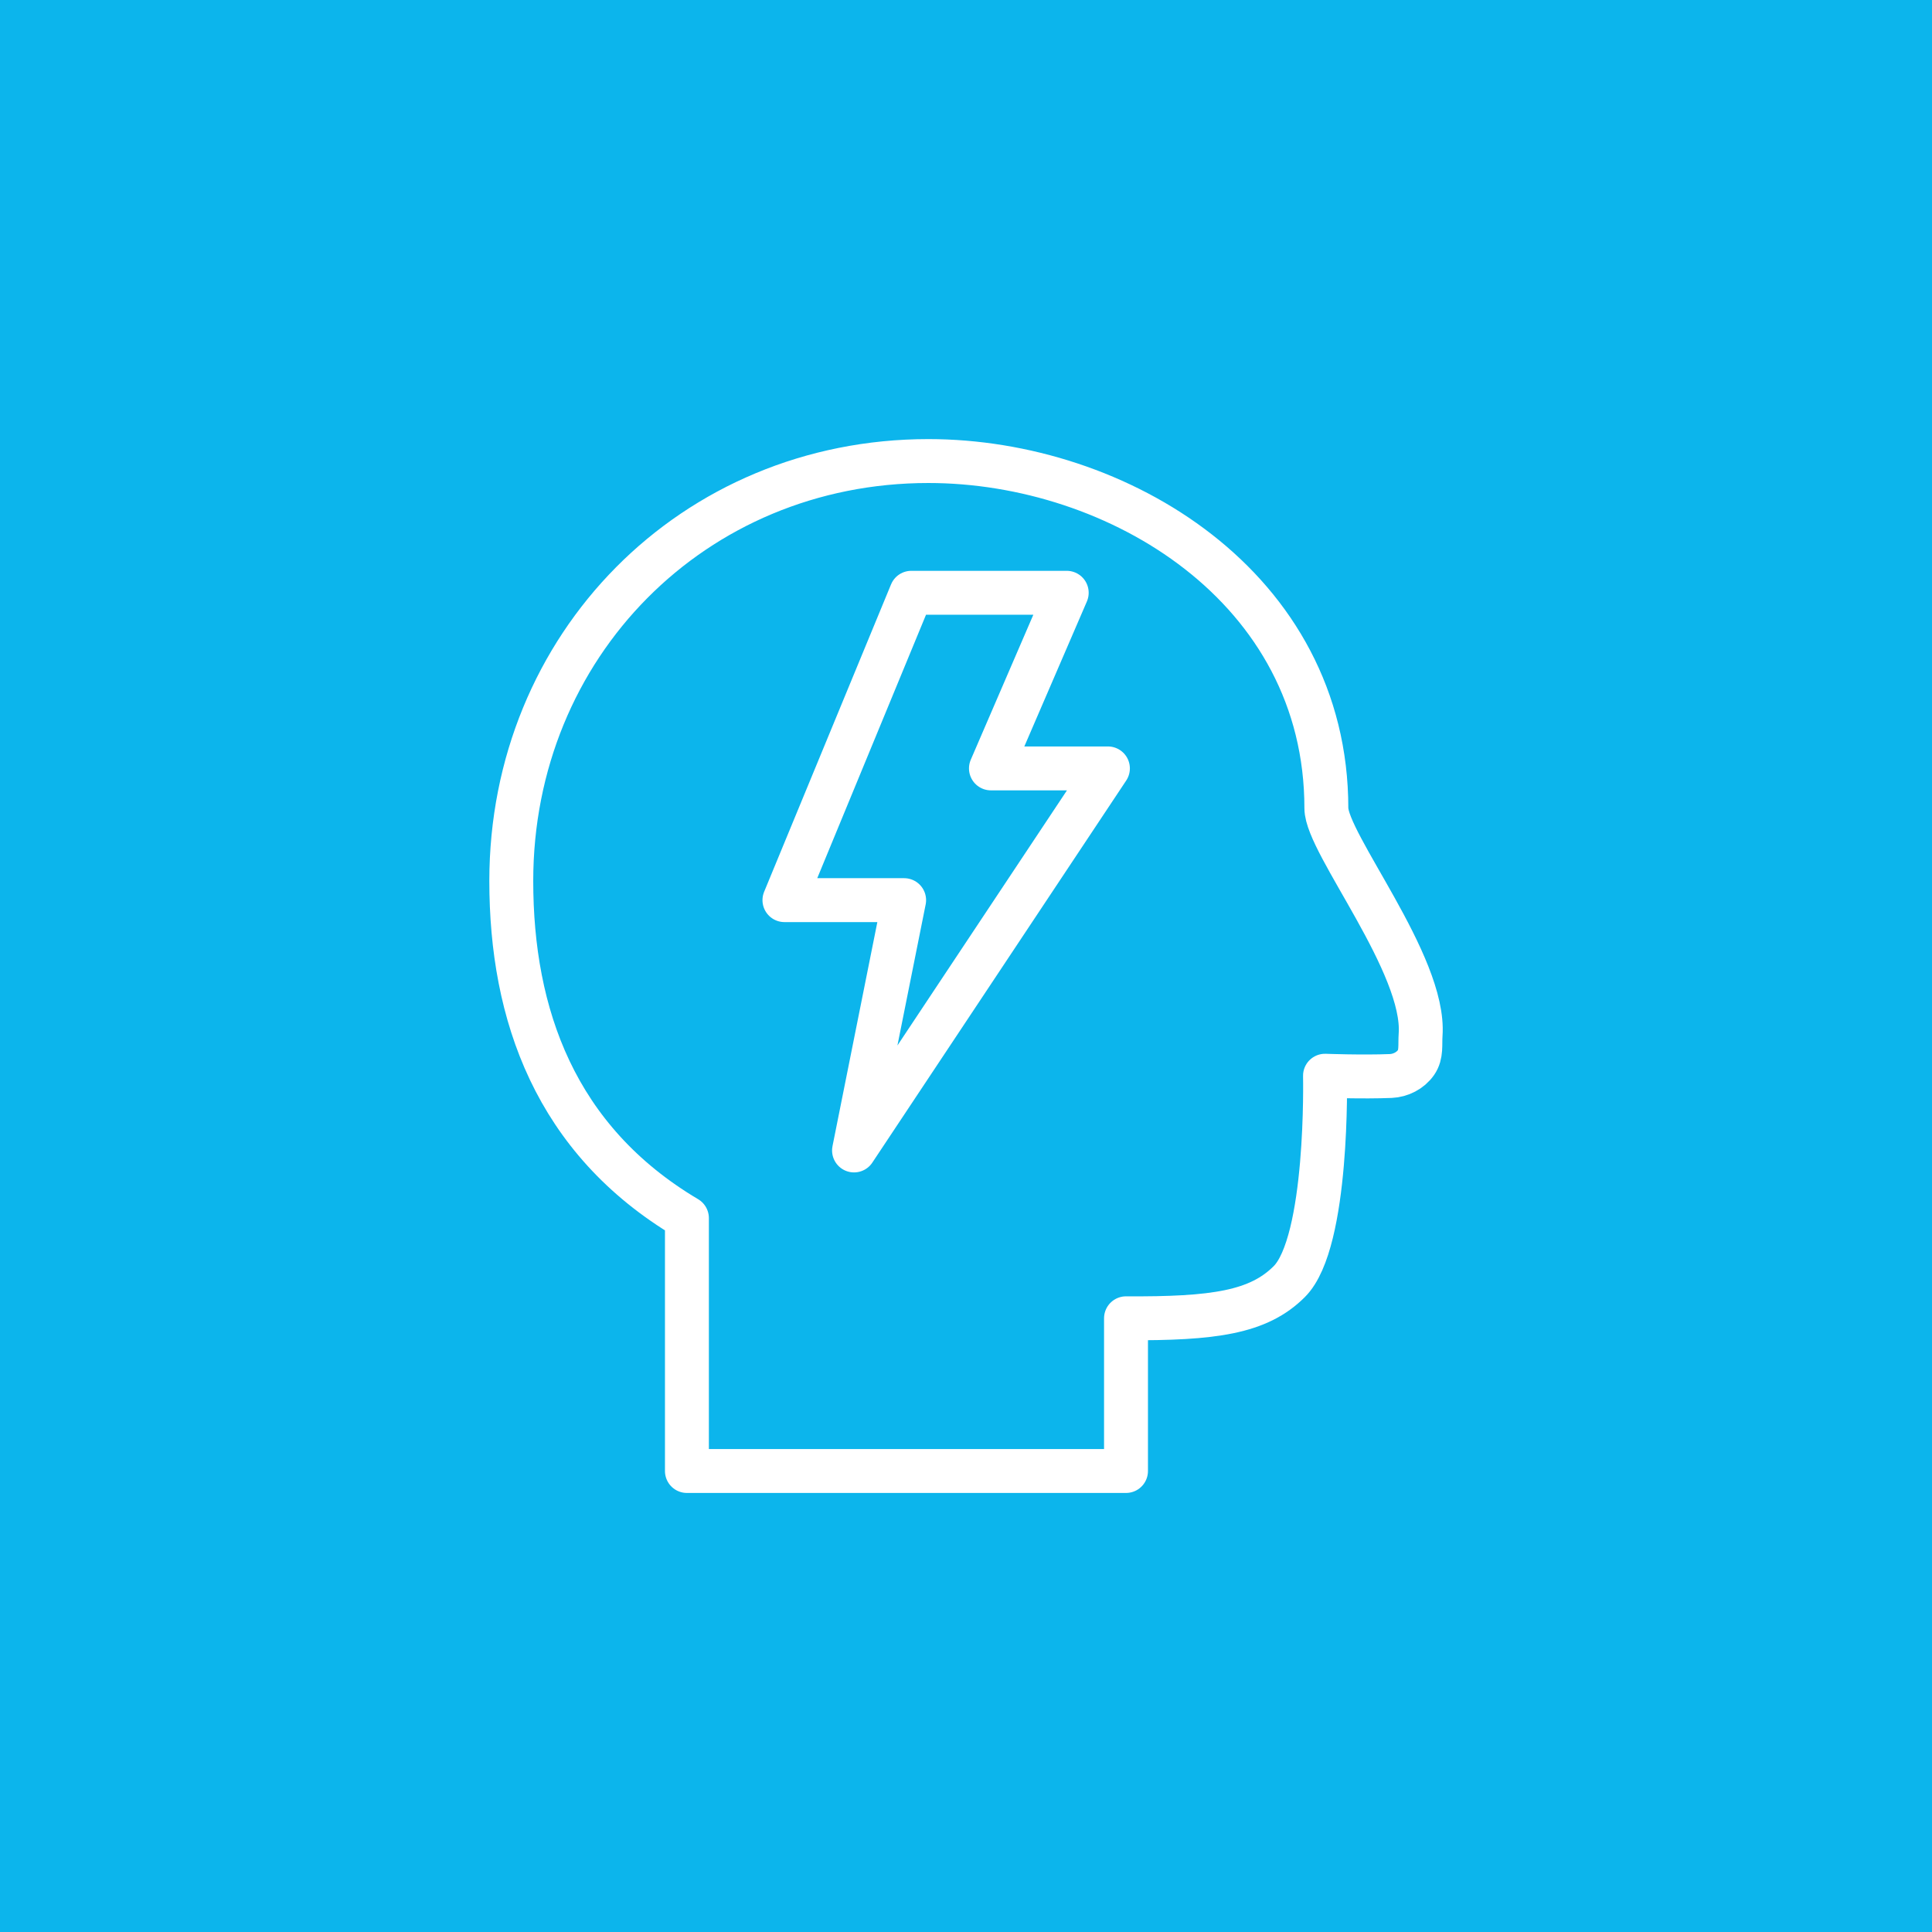 <?xml version="1.0" encoding="utf-8"?>
<!-- Generator: Adobe Illustrator 16.0.0, SVG Export Plug-In . SVG Version: 6.00 Build 0)  -->
<!DOCTYPE svg PUBLIC "-//W3C//DTD SVG 1.1//EN" "http://www.w3.org/Graphics/SVG/1.1/DTD/svg11.dtd">
<svg version="1.1" id="Layer_1" xmlns="http://www.w3.org/2000/svg" xmlns:xlink="http://www.w3.org/1999/xlink" x="0px" y="0px"
	 width="44px" height="44px" viewBox="0 0 44 44" enable-background="new 0 0 44 44" xml:space="preserve">
<rect display="none" fill="#C23D4C" width="44" height="44"/>
<g display="none">
	<path display="inline" fill="none" stroke="#FFFFFF" stroke-linecap="round" stroke-linejoin="round" stroke-miterlimit="10" d="
		M26.986,12.895c-2.01,0-3.803-0.934-4.979-2.395H21.99c-1.175,1.461-2.968,2.395-4.979,2.395c-1.76,0-3.354-0.715-5.013-1.875
		v14.812c0,0,1.45,5.271,10,7.668c8.55-2.396,10-7.668,10-7.668V11.021C30.341,12.18,28.747,12.895,26.986,12.895z"/>
	<polygon display="inline" fill="none" stroke="#FFFFFF" stroke-linejoin="round" stroke-miterlimit="10" points="22.339,15.521 
		26.023,15.521 23,20.521 26.784,20.521 18.847,28.986 21.395,22.521 18.372,22.521 	"/>
</g>
<rect fill="#C23D4C" width="44" height="44"/>
<g>
	<g>
		<path fill="none" stroke="#FFFFFF" stroke-linecap="round" stroke-linejoin="round" stroke-miterlimit="10" d="M24.5,11.5h-10
			c-2.209,0-4,1.791-4,4v4c0,2.21,1.791,4,4,4H16v4l4-4h4.5c2.209,0,4-1.79,4-4v-4C28.5,13.291,26.709,11.5,24.5,11.5z"/>
		<path fill="none" stroke="#FFFFFF" stroke-linecap="round" stroke-linejoin="round" stroke-miterlimit="10" d="M21.5,27
			c0,1.381,1.119,2.5,2.5,2.5h2.5l3,3v-3H31c1.381,0,2.5-1.119,2.5-2.5v-2c0-1.381-1.119-2.5-2.5-2.5"/>
	</g>
	<g>
		
			<line fill="none" stroke="#FFFFFF" stroke-width="0.955" stroke-linecap="round" stroke-linejoin="round" stroke-miterlimit="10" x1="13.566" y1="14.5" x2="21.782" y2="14.5"/>
		
			<line fill="none" stroke="#FFFFFF" stroke-width="0.955" stroke-linecap="round" stroke-linejoin="round" stroke-miterlimit="10" x1="13.566" y1="17.5" x2="25.434" y2="17.5"/>
		
			<line fill="none" stroke="#FFFFFF" stroke-width="0.955" stroke-linecap="round" stroke-linejoin="round" stroke-miterlimit="10" x1="13.566" y1="20.5" x2="25.434" y2="20.5"/>
	</g>
</g>
<rect fill="#C23D4C" width="44" height="44"/>
<g>
	<rect x="11" y="26.141" fill="none" stroke="#FFFFFF" stroke-linejoin="round" stroke-miterlimit="10" width="4" height="7"/>
	<path fill="none" stroke="#FFFFFF" stroke-linecap="round" stroke-linejoin="round" stroke-miterlimit="10" d="M15,32.141h17
		c0-1.5-3.5-3-7.5-3h-7"/>
	<path fill="none" stroke="#FFFFFF" stroke-linejoin="round" stroke-miterlimit="10" d="M15,27.141h3.5c2.353,0,3.5,1.5,4,2"/>
	<polyline fill="none" stroke="#FFFFFF" stroke-linejoin="round" stroke-miterlimit="10" points="20.123,24.589 21.174,21.364 
		16,17.142 22.282,17.142 24.5,10.859 26.718,17.142 33,17.142 27.826,21.374 30.043,28.107 24.5,24.085 22.389,25.641 	"/>
</g>
<g>
	<rect fill="#0CB5EC" width="44" height="44"/>
	<g>
		<path fill="#0CB5EC" stroke="#FFFFFF" stroke-linejoin="round" stroke-miterlimit="10" d="M30.207,18.406
			c0-5.031-4.751-7.906-9.063-7.906c-5.359,0-9.5,4.203-9.5,9.563c0,3.042,1,5.898,4,7.678v5.76h10v-3.478
			c2,0.012,3.018-0.133,3.719-0.836c0.898-0.897,0.813-4.688,0.813-4.688s0.854,0.032,1.498,0.006
			c0.225-0.01,0.447-0.123,0.575-0.307c0.129-0.185,0.088-0.406,0.104-0.632C32.468,21.963,30.207,19.207,30.207,18.406z"/>
		<polygon fill="#0CB5EC" stroke="#FFFFFF" stroke-linejoin="round" stroke-miterlimit="10" points="20.755,13.5 24.294,13.5 
			22.568,17.5 25.232,17.5 19.45,26.201 20.591,20.5 17.865,20.5 		"/>
	</g>
</g>
</svg>
